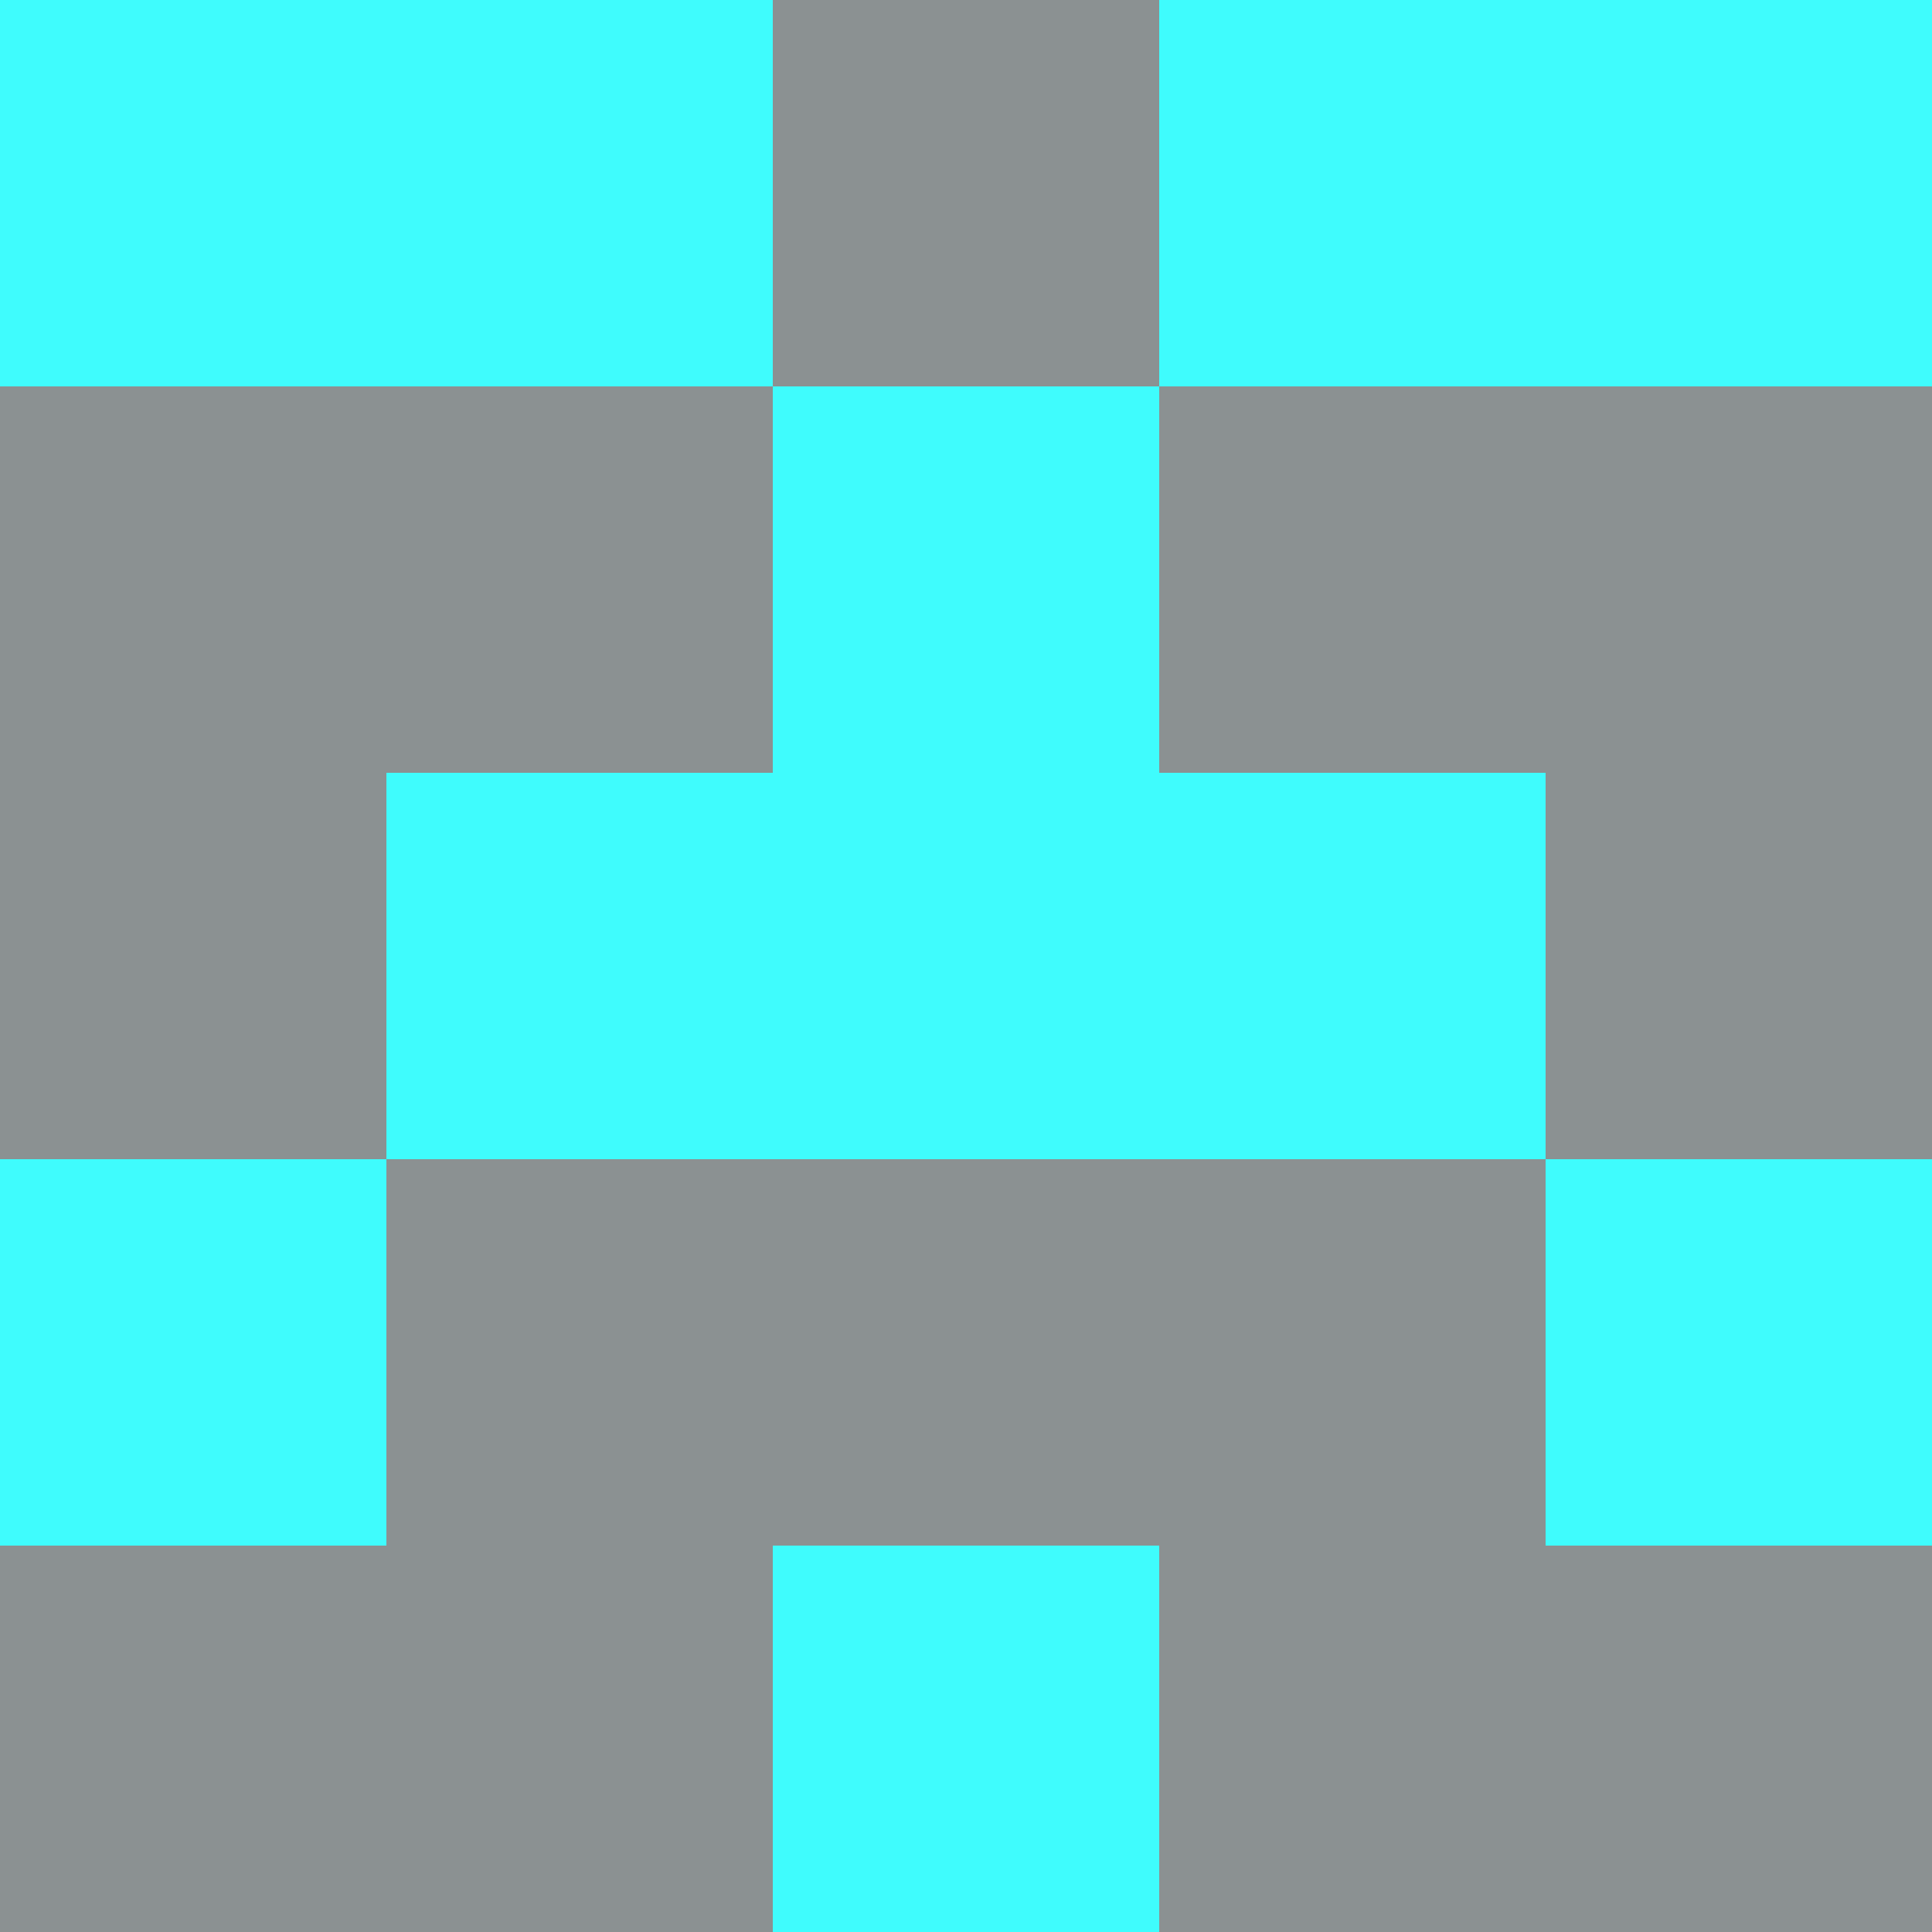 <?xml version="1.0" encoding="utf-8"?>
<!DOCTYPE svg PUBLIC "-//W3C//DTD SVG 20010904//EN"
        "http://www.w3.org/TR/2001/REC-SVG-20010904/DTD/svg10.dtd">

<svg width="400" height="400" viewBox="0 0 5 5"
    xmlns="http://www.w3.org/2000/svg"
    xmlns:xlink="http://www.w3.org/1999/xlink">
            <rect x="0" y="0" width="1" height="1" fill="#3FFCFD" />
        <rect x="0" y="1" width="1" height="1" fill="#8B9192" />
        <rect x="0" y="2" width="1" height="1" fill="#8B9192" />
        <rect x="0" y="3" width="1" height="1" fill="#3FFCFD" />
        <rect x="0" y="4" width="1" height="1" fill="#8B9192" />
                <rect x="1" y="0" width="1" height="1" fill="#3FFCFD" />
        <rect x="1" y="1" width="1" height="1" fill="#8B9192" />
        <rect x="1" y="2" width="1" height="1" fill="#3FFCFD" />
        <rect x="1" y="3" width="1" height="1" fill="#8B9192" />
        <rect x="1" y="4" width="1" height="1" fill="#8B9192" />
                <rect x="2" y="0" width="1" height="1" fill="#8B9192" />
        <rect x="2" y="1" width="1" height="1" fill="#3FFCFD" />
        <rect x="2" y="2" width="1" height="1" fill="#3FFCFD" />
        <rect x="2" y="3" width="1" height="1" fill="#8B9192" />
        <rect x="2" y="4" width="1" height="1" fill="#3FFCFD" />
                <rect x="3" y="0" width="1" height="1" fill="#3FFCFD" />
        <rect x="3" y="1" width="1" height="1" fill="#8B9192" />
        <rect x="3" y="2" width="1" height="1" fill="#3FFCFD" />
        <rect x="3" y="3" width="1" height="1" fill="#8B9192" />
        <rect x="3" y="4" width="1" height="1" fill="#8B9192" />
                <rect x="4" y="0" width="1" height="1" fill="#3FFCFD" />
        <rect x="4" y="1" width="1" height="1" fill="#8B9192" />
        <rect x="4" y="2" width="1" height="1" fill="#8B9192" />
        <rect x="4" y="3" width="1" height="1" fill="#3FFCFD" />
        <rect x="4" y="4" width="1" height="1" fill="#8B9192" />
        
</svg>


